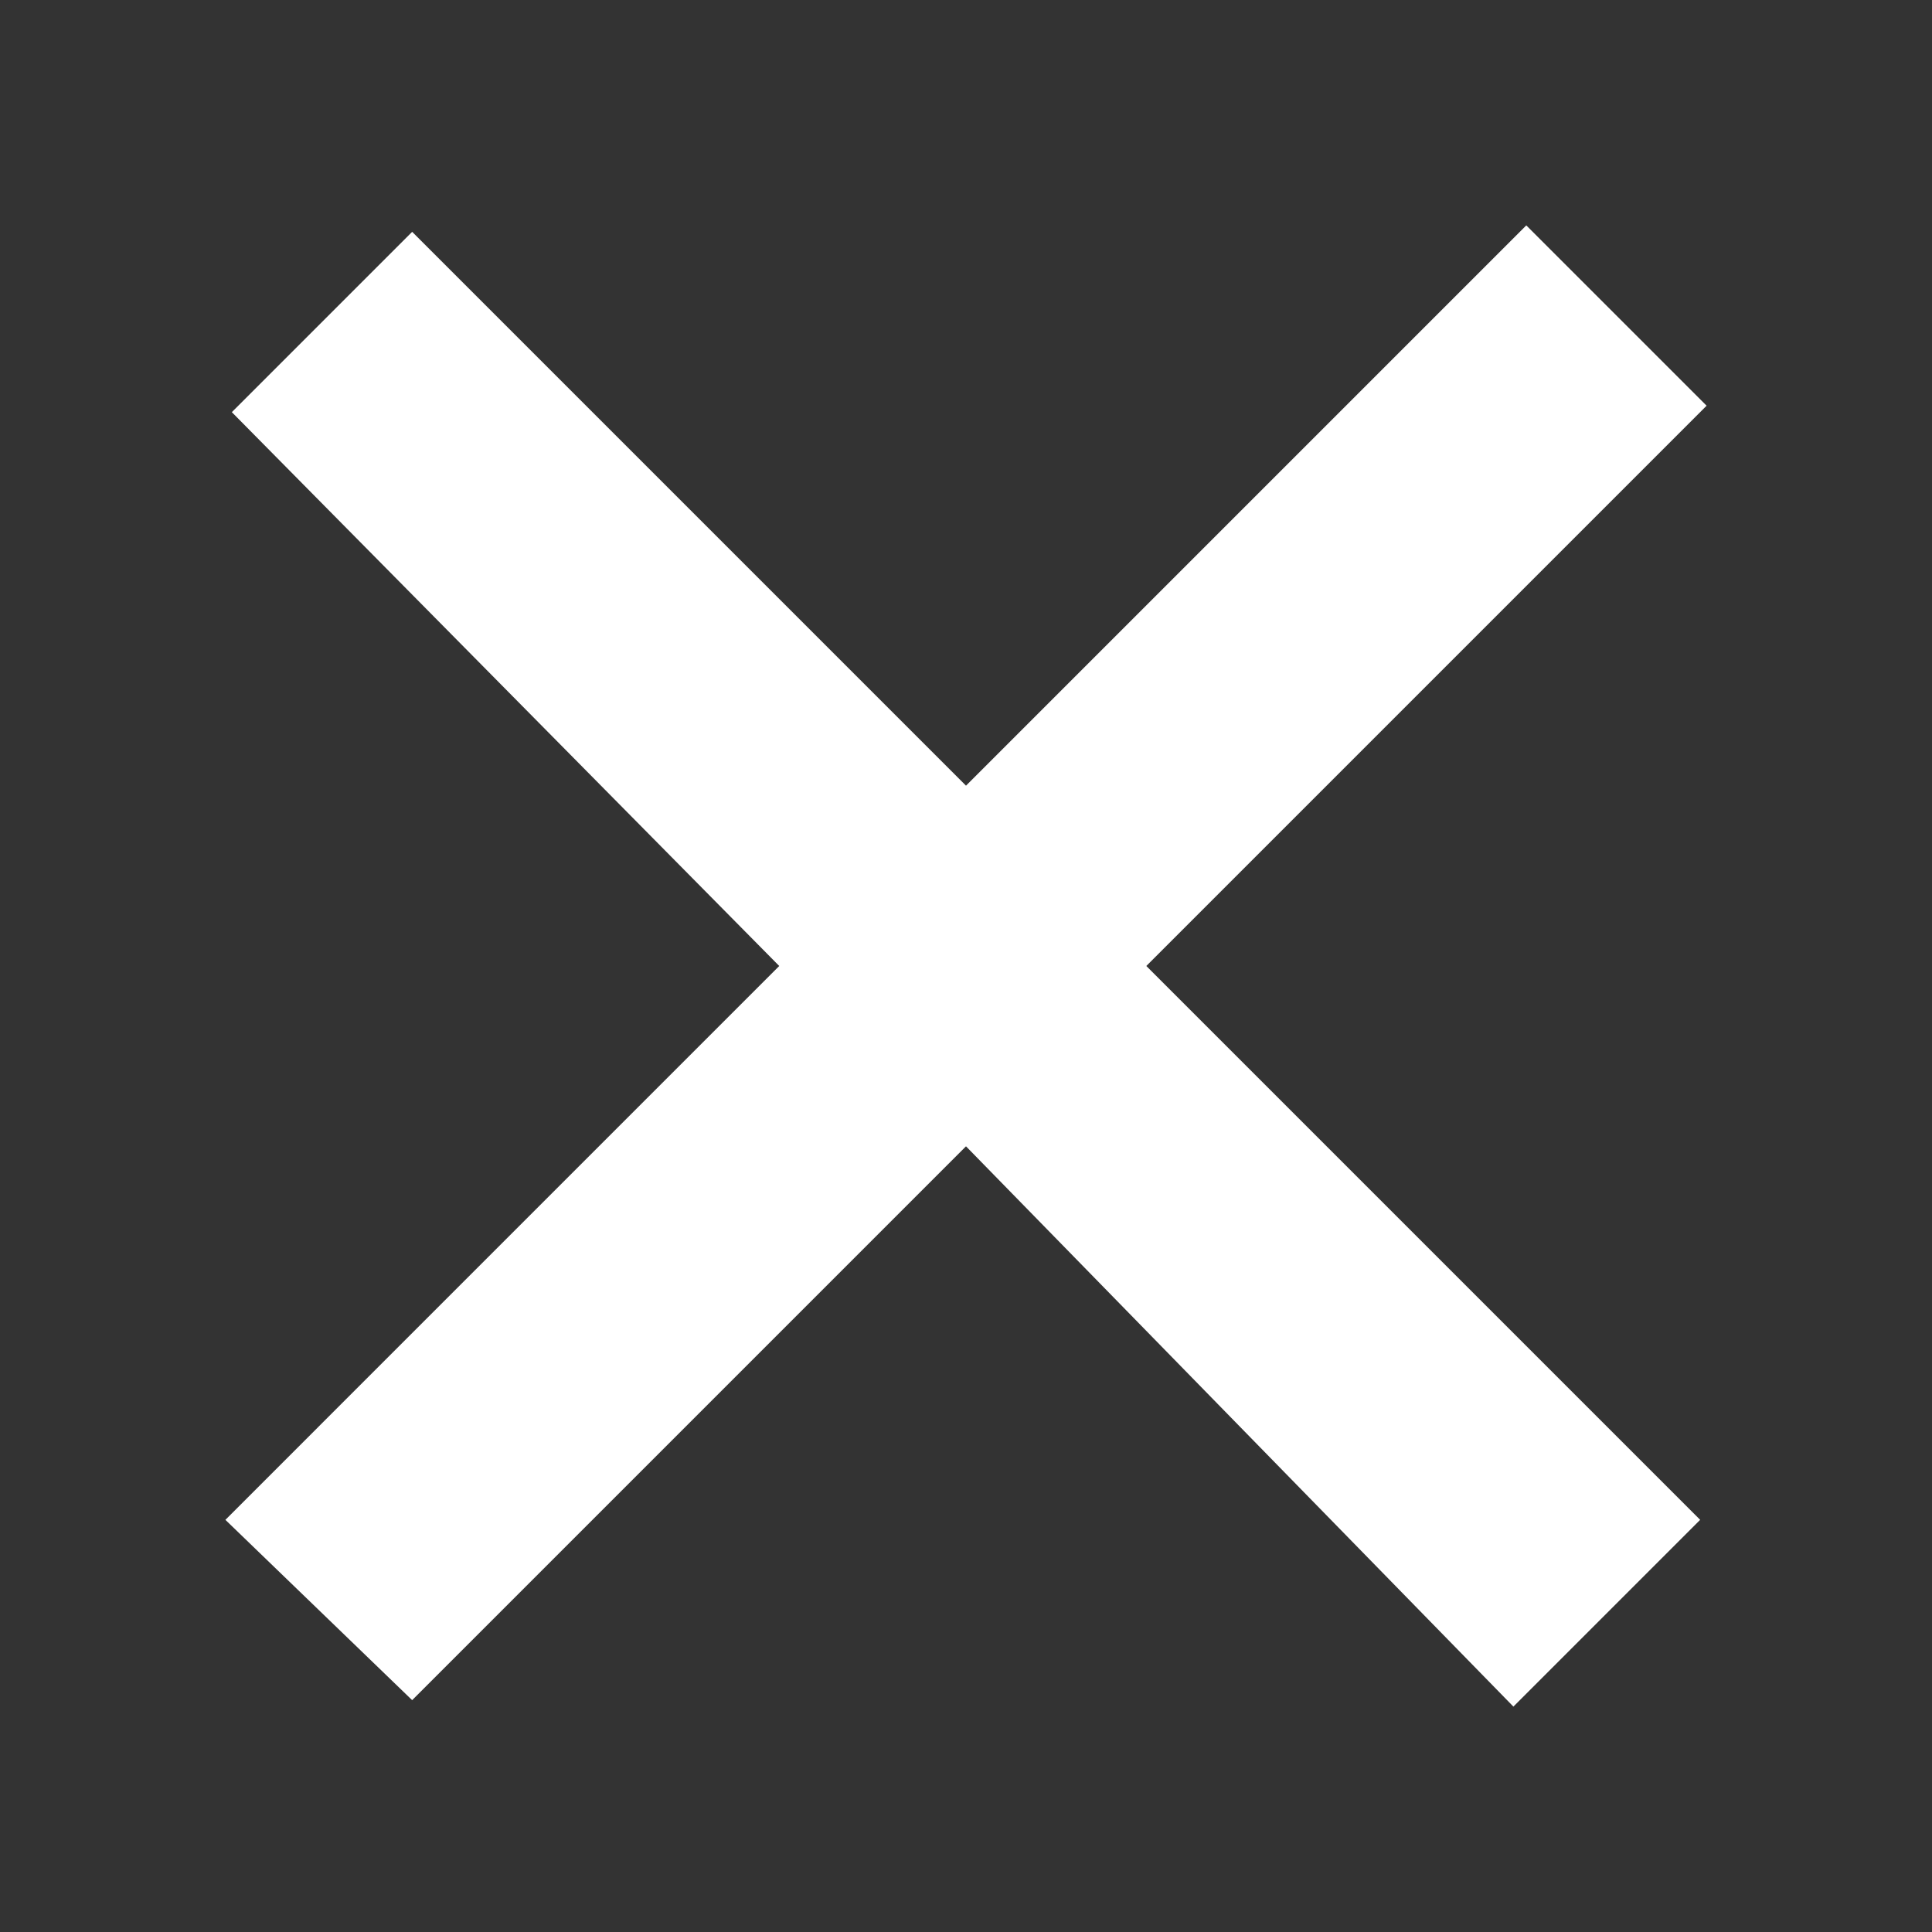 <?xml version="1.0" encoding="utf-8"?>
<!-- Generator: Adobe Illustrator 23.0.3, SVG Export Plug-In . SVG Version: 6.00 Build 0)  -->
<svg version="1.1" id="Layer_1" xmlns="http://www.w3.org/2000/svg" xmlns:xlink="http://www.w3.org/1999/xlink" x="0px" y="0px"
	 width="30px" height="30px" viewBox="0 0 30 30" enable-background="new 0 0 30 30" xml:space="preserve">
<rect x="0" y="0" width="30" height="30" fill="#333333" stroke="none"/>
<polygon fill="#FFFFFF" points="26.5,6.3 23.7,3.5 15,12.2 6.4,3.6 3.6,6.4 12.1,15 3.5,23.6 6.4,26.4 15,17.8 23.5,26.5 26.4,23.6 
	17.8,15 "/>
</svg>
